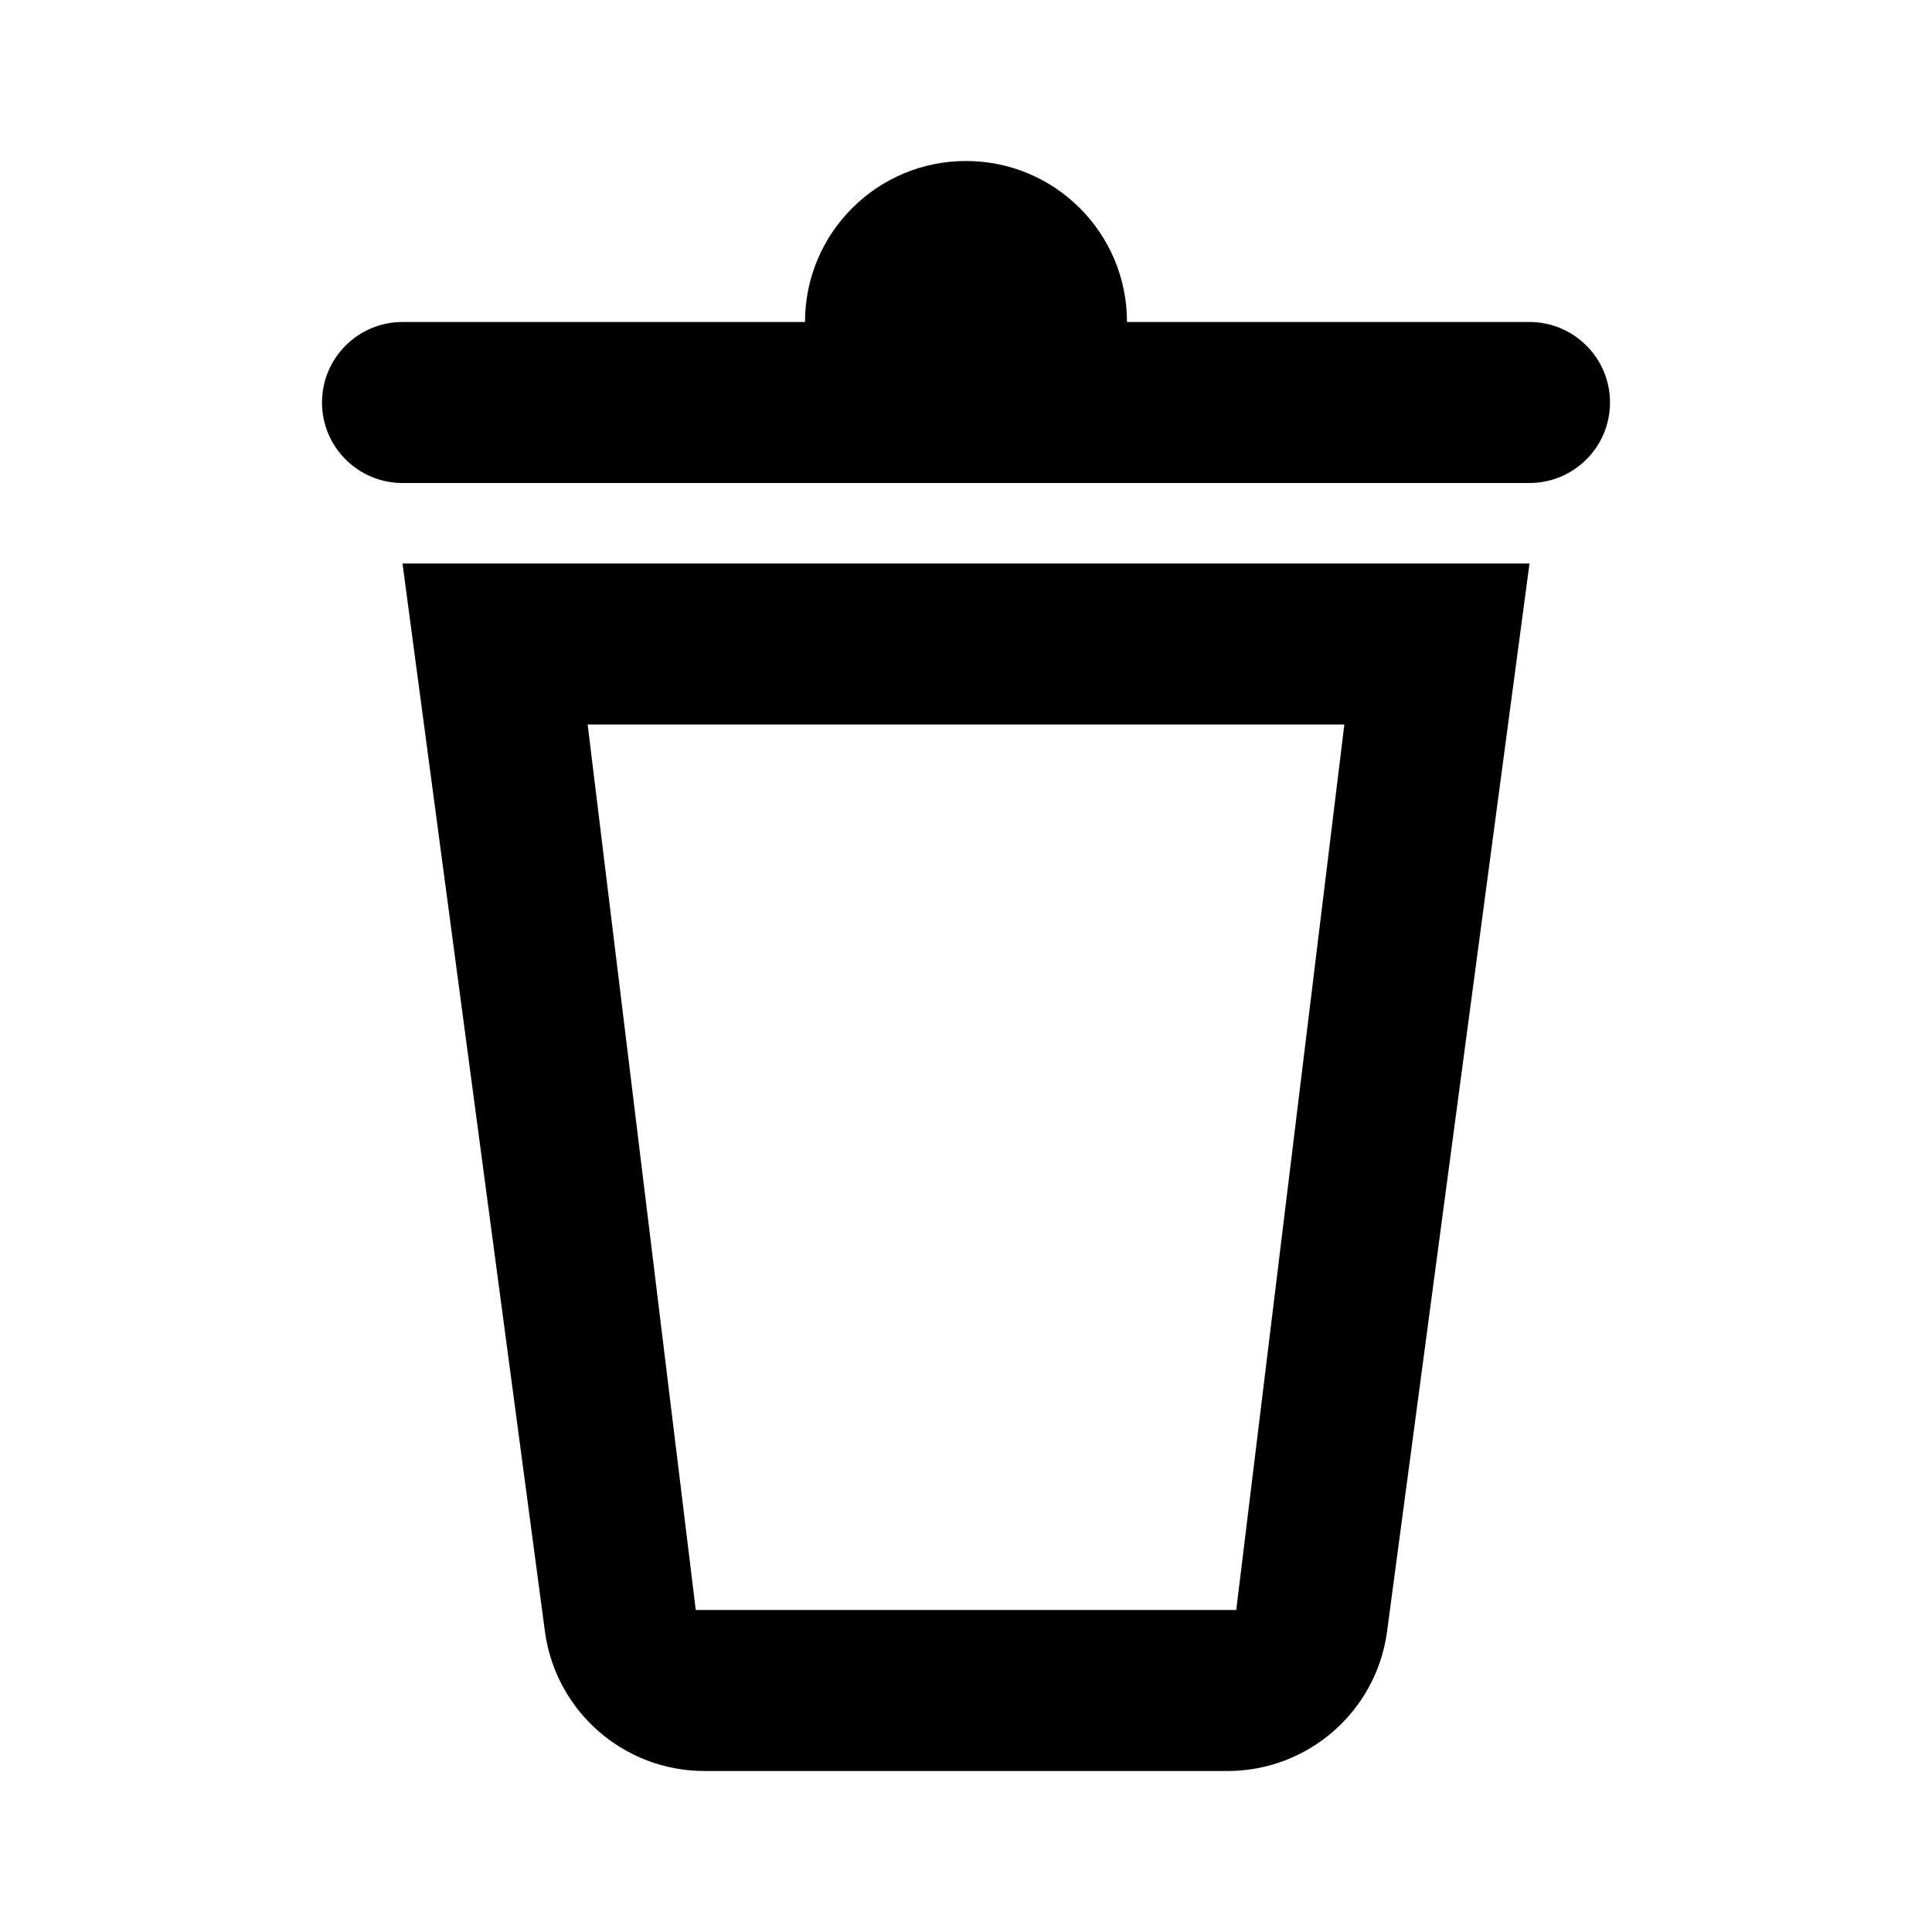 <svg width="24" height="24" viewBox="0 0 24 24" fill="none" xmlns="http://www.w3.org/2000/svg">
<path fill-rule="evenodd" clip-rule="evenodd" d="M12 2C10.895 2 10 2.895 10 4H5C4.448 4 4 4.448 4 5C4 5.552 4.448 6 5 6H19C19.552 6 20 5.552 20 5C20 4.448 19.552 4 19 4H14C14 2.895 13.105 2 12 2ZM6.769 20.264L5 7H19L17.231 20.264C17.099 21.258 16.251 22 15.249 22H8.751C7.749 22 6.901 21.258 6.769 20.264ZM7.3 9H16.7L15.357 20H8.643L7.3 9Z" fill="currentColor"/>
</svg>
